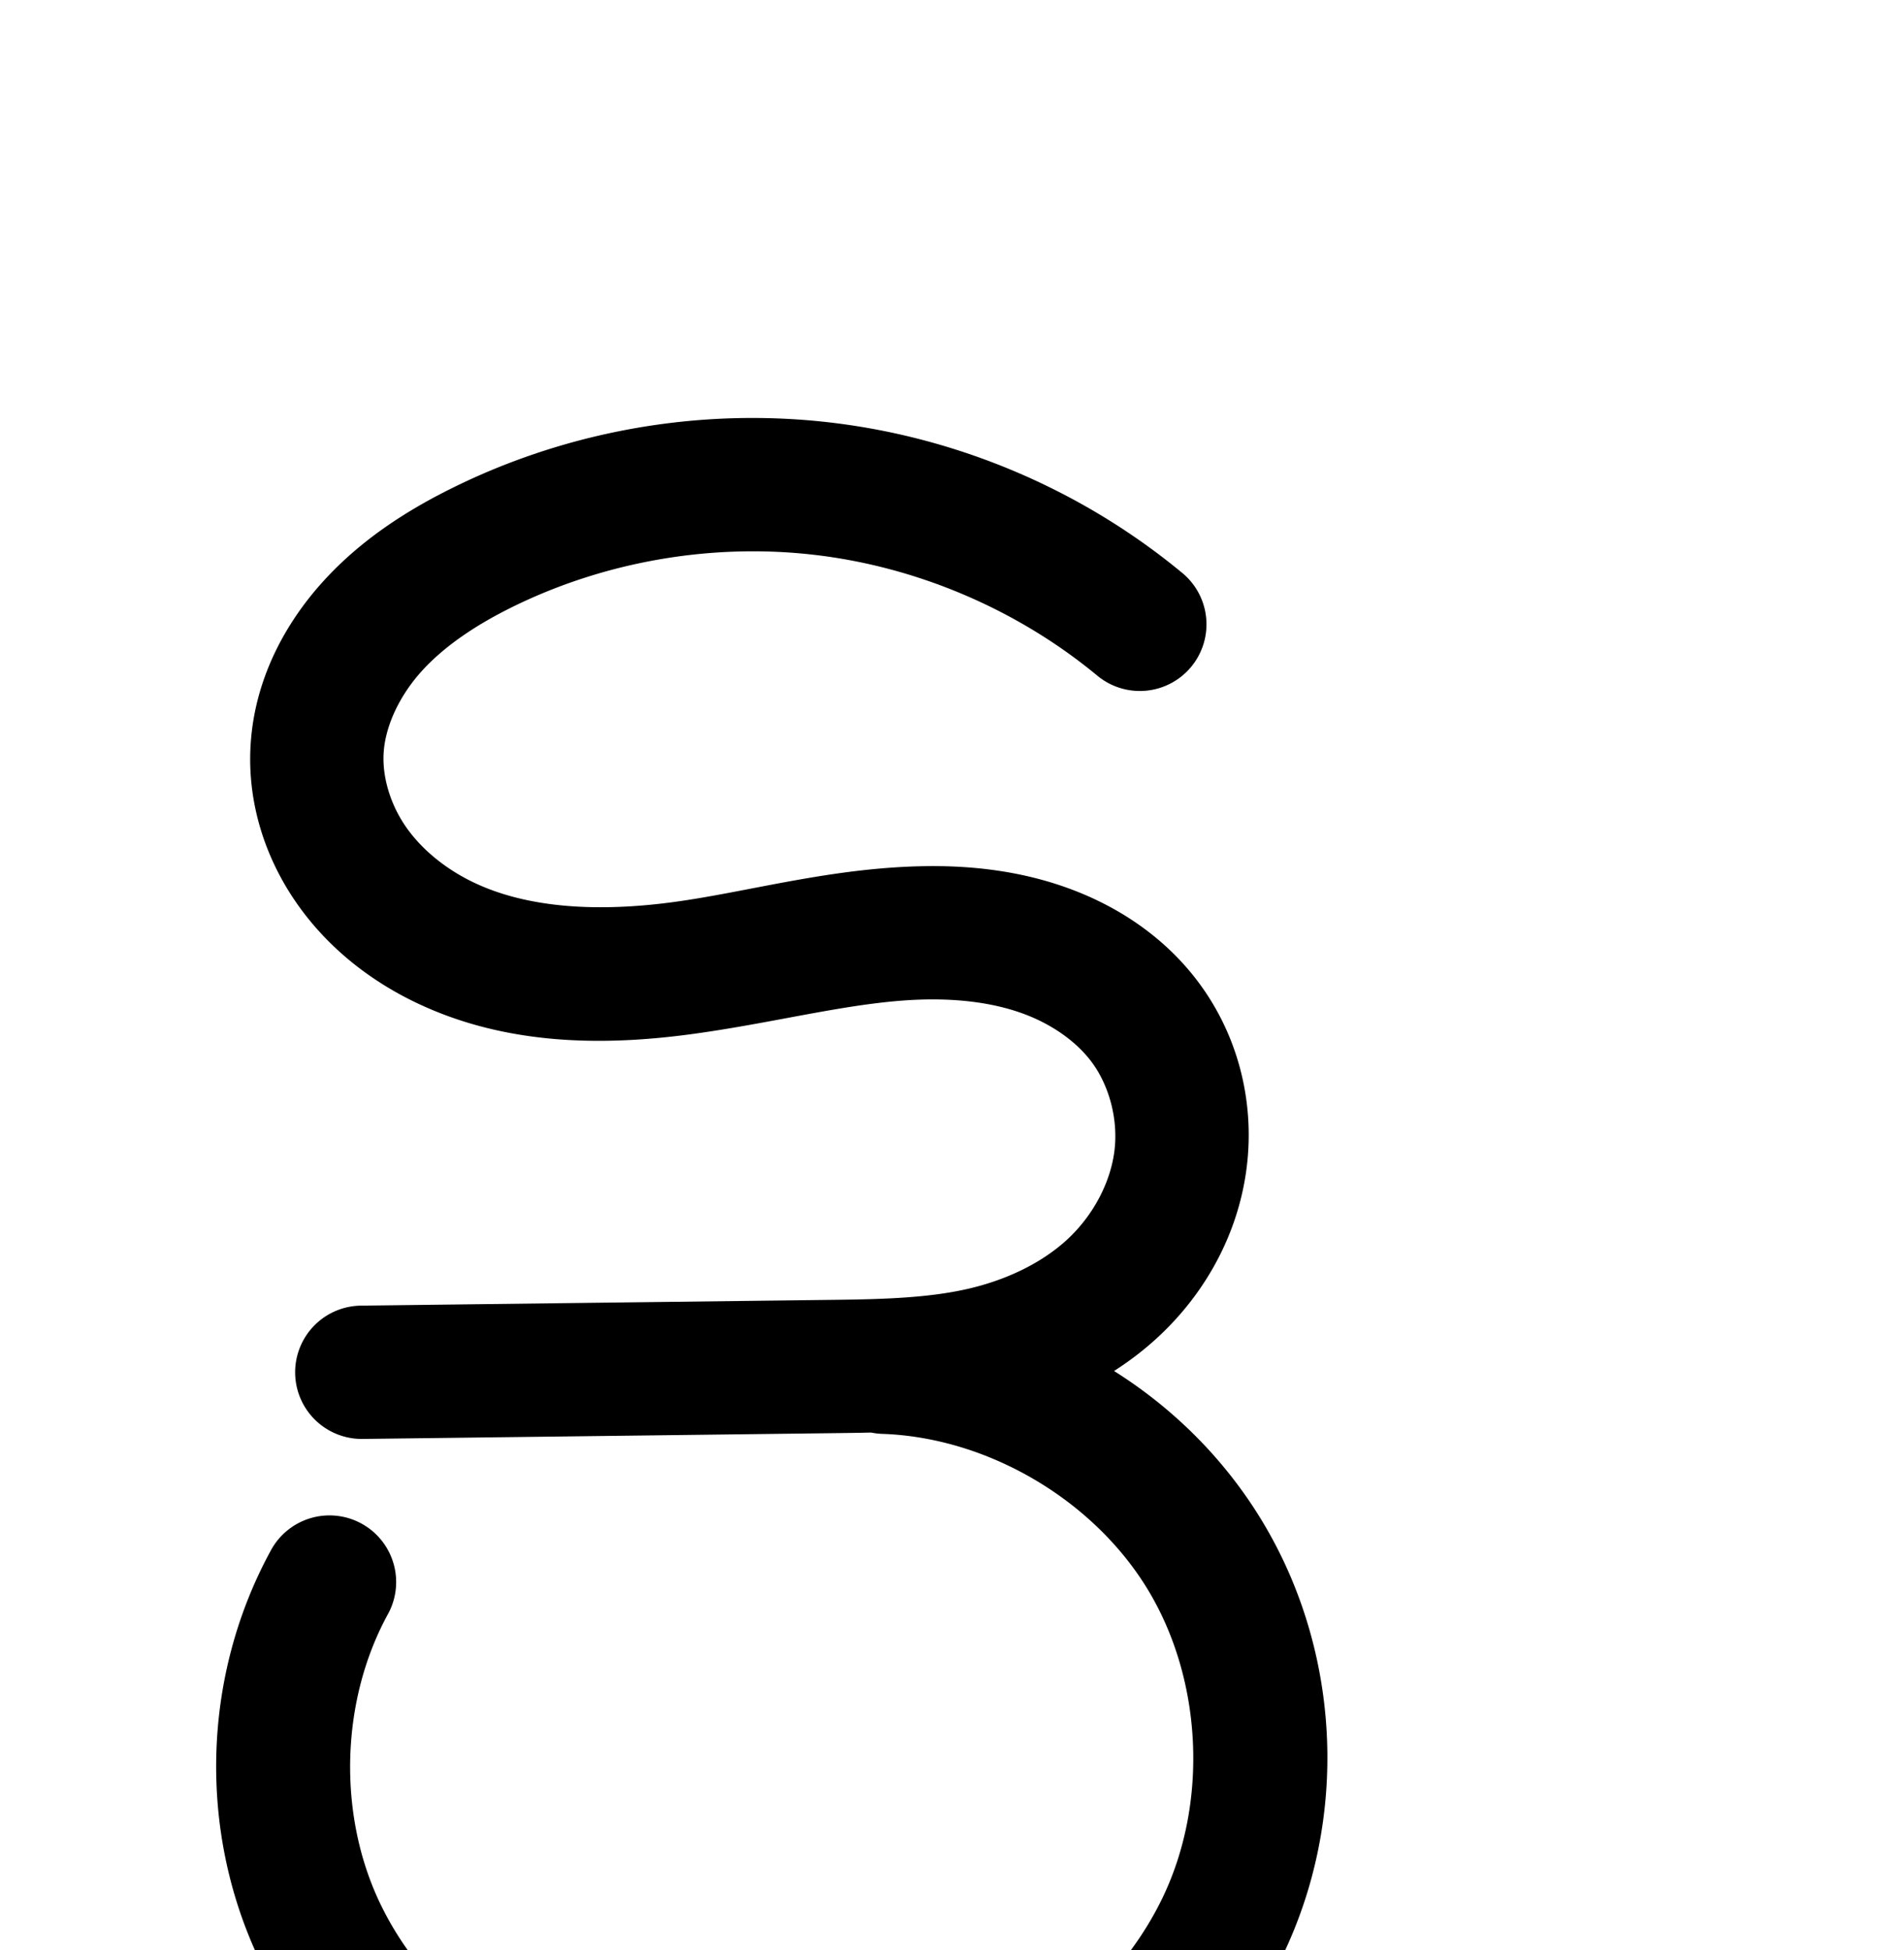 <?xml version="1.0" encoding="UTF-8" standalone="no"?>
<!-- Created with Inkscape (http://www.inkscape.org/) -->

<svg
   xmlns:dc="http://purl.org/dc/elements/1.1/"
   xmlns:cc="http://creativecommons.org/ns#"
   xmlns:rdf="http://www.w3.org/1999/02/22-rdf-syntax-ns#"
   xmlns:svg="http://www.w3.org/2000/svg"
   xmlns="http://www.w3.org/2000/svg"
   xmlns:sodipodi="http://sodipodi.sourceforge.net/DTD/sodipodi-0.dtd"
   xmlns:inkscape="http://www.inkscape.org/namespaces/inkscape"
   width="2000"
   height="2048"
   id="svg2992"
   version="1.1"
   inkscape:version="0.91pre2 r13516"
   sodipodi:docname="ട്ട.svg">
  <defs
     id="defs5498">
    <inkscape:path-effect
       effect="spiro"
       id="path-effect4179"
       is_visible="true" />
    <inkscape:path-effect
       effect="spiro"
       id="path-effect3781"
       is_visible="true" />
    <inkscape:path-effect
       effect="spiro"
       id="path-effect4199"
       is_visible="true" />
    <inkscape:path-effect
       effect="spiro"
       id="path-effect4195"
       is_visible="true" />
    <inkscape:path-effect
       effect="spiro"
       id="path-effect4191"
       is_visible="true" />
    <inkscape:path-effect
       effect="spiro"
       id="path-effect3782"
       is_visible="true" />
    <inkscape:path-effect
       effect="spiro"
       id="path-effect3846"
       is_visible="true" />
    <inkscape:path-effect
       effect="spiro"
       id="path-effect3801"
       is_visible="true" />
    <inkscape:path-effect
       is_visible="true"
       id="path-effect4146"
       effect="spiro" />
    <inkscape:path-effect
       is_visible="true"
       id="path-effect4199-5"
       effect="spiro" />
    <inkscape:path-effect
       is_visible="true"
       id="path-effect4195-6"
       effect="spiro" />
    <inkscape:path-effect
       is_visible="true"
       id="path-effect4191-4"
       effect="spiro" />
    <inkscape:path-effect
       is_visible="true"
       id="path-effect3782-4"
       effect="spiro" />
    <inkscape:path-effect
       is_visible="true"
       id="path-effect3846-0"
       effect="spiro" />
    <inkscape:path-effect
       is_visible="true"
       id="path-effect3801-1"
       effect="spiro" />
    <inkscape:path-effect
       is_visible="true"
       id="path-effect4146-2"
       effect="spiro" />
    <inkscape:path-effect
       is_visible="true"
       id="path-effect4146-2-6"
       effect="spiro" />
    <inkscape:path-effect
       is_visible="true"
       id="path-effect4146-2-4"
       effect="spiro" />
    <inkscape:path-effect
       effect="spiro"
       id="path-effect4179-7"
       is_visible="true" />
    <inkscape:path-effect
       effect="spiro"
       id="path-effect4179-7-6"
       is_visible="true" />
    <inkscape:path-effect
       is_visible="true"
       id="path-effect4146-2-4-4"
       effect="spiro" />
    <inkscape:path-effect
       effect="spiro"
       id="path-effect4179-7-8"
       is_visible="true" />
    <inkscape:path-effect
       is_visible="true"
       id="path-effect4146-2-4-8"
       effect="spiro" />
    <inkscape:path-effect
       is_visible="true"
       id="path-effect4146-2-4-89"
       effect="spiro" />
    <inkscape:path-effect
       effect="spiro"
       id="path-effect4179-7-5"
       is_visible="true" />
    <inkscape:path-effect
       effect="spiro"
       id="path-effect4179-7-7"
       is_visible="true" />
    <inkscape:path-effect
       is_visible="true"
       id="path-effect4146-2-4-0"
       effect="spiro" />
  </defs>
  <sodipodi:namedview
     inkscape:window-height="853"
     inkscape:window-width="1600"
     inkscape:pageshadow="2"
     inkscape:pageopacity="0.0"
     borderopacity="1.0"
     bordercolor="#666666"
     pagecolor="#ffffff"
     id="base"
     showgrid="true"
     showguides="true"
     inkscape:guide-bbox="true"
     inkscape:zoom="0.25"
     inkscape:cx="-98.84975"
     inkscape:cy="592.16707"
     inkscape:window-x="1598"
     inkscape:window-y="-3"
     inkscape:current-layer="layer1-5"
     inkscape:window-maximized="1">
    <sodipodi:guide
       orientation="horizontal"
       position="0,600"
       id="guide5596" />
    <inkscape:grid
       type="xygrid"
       id="grid3769"
       empspacing="3"
       visible="true"
       enabled="true"
       snapvisiblegridlinesonly="true"
       spacingx="4px"
       units="px"
       dotted="true"
       spacingy="4px" />
    <sodipodi:guide
       orientation="0,1"
       position="-1040,1600"
       id="guide2985" />
    <sodipodi:guide
       orientation="0,1"
       position="-1296,1600"
       id="guide4164" />
    <sodipodi:guide
       orientation="0,1"
       position="0,0"
       id="guide4166" />
  </sodipodi:namedview>
  <g
     inkscape:label="Layer 1"
     inkscape:groupmode="layer"
     id="layer1"
     transform="translate(0,1048)">
    <g
       id="layer1-5"
       inkscape:label="Layer 1"
       transform="translate(-986.928,-268.754)">
      <path
         sodipodi:nodetypes="caszssc"
         inkscape:connector-curvature="0"
         inkscape:original-d="m 535.472,-120.15345 c 0,0 -473.479121,-167.23268 -687.6522,-81.19216 C -237.69055,-166.99323 -303.8157,-48.46065 -328,12.000006 -375.1025,129.7564 -90.345554,191.62313 57.2066,241.31963 204.75875,291.01613 540,124.85895 540,296.00001 540,486.94165 448.96242,657.05195 217.4979,659.89319 L -280,666.00001"
         inkscape:path-effect="#path-effect4146-2-4"
         id="path4144-0-1"
         d="m 535.472,-120.153 c -94.072,-77.608 -210.771,-127.452 -331.882,-141.752 -121.112,-14.3 -246.21,6.995 -355.77,60.56 -43.438,21.237 -84.941,47.83 -117.464,83.608 -32.523,35.778 -55.614,81.464 -58.355,129.738 -2.428,42.76 11.336,85.781 35.749,120.971 24.413,35.19 59.068,62.711 97.646,81.312 77.156,37.203 166.945,38.648 251.812,27.037 84.644,-11.581 167.944,-35.373 253.363,-36.862 42.71,-0.744 85.877,4.236 126.051,18.753 40.174,14.518 77.305,38.953 103.379,72.789 31.579,40.979 45.431,94.835 39.007,146.17 -6.424,51.335 -32.667,99.454 -70.458,134.786 -37.791,35.332 -86.349,57.864 -136.753,69.524 -50.404,11.66 -102.567,12.779 -154.298,13.414 L -280,666"
         style="fill:none;fill-rule:evenodd;stroke:#000000;stroke-width:140;stroke-linecap:round;stroke-linejoin:round;stroke-miterlimit:4;stroke-dasharray:none;stroke-opacity:1" />
      <path
         style="fill:none;fill-rule:evenodd;stroke:#000000;stroke-width:140;stroke-linecap:round;stroke-linejoin:round;stroke-miterlimit:4;stroke-dasharray:none;stroke-opacity:1"
         d="m 268.928,660.754 c 135.478,4.956 266.225,82.042 336.148,198.186 69.923,116.144 76.867,267.765 17.852,389.814 -40.351,83.45 -109.097,151.864 -189.973,197.152 -80.877,45.288 -173.423,68.022 -266.051,71.505 -98.477,3.704 -198.569,-14.381 -286.513,-58.847 -87.944,-44.467 -163.122,-116.099 -205.56,-205.04 -54.598,-114.426 -50.87,-254.905 9.72,-366.274"
         id="path4177-7"
         inkscape:path-effect="#path-effect4179-7"
         inkscape:original-d="m 268.9284,660.75429 c 0,0 478.00004,128 354,588.00001 -45.10977,167.3426 -245.30126,269.2581 -456.02466,268.6568 -227.017928,-0.6477 -371.23461,-121.5435 -492.07289,-263.8872 -83.53337,-98.3997 -134.3633,130.0588 9.71992,-366.27422"
         inkscape:connector-curvature="0"
         sodipodi:nodetypes="csssc" />
      <path
         style="color:#000000;font-style:normal;font-variant:normal;font-weight:normal;font-stretch:normal;font-size:medium;line-height:normal;font-family:sans-serif;text-indent:0;text-align:start;text-decoration:none;text-decoration-line:none;text-decoration-style:solid;text-decoration-color:#000000;letter-spacing:normal;word-spacing:normal;text-transform:none;direction:ltr;block-progression:tb;writing-mode:lr-tb;baseline-shift:baseline;text-anchor:start;clip-rule:nonzero;display:inline;overflow:visible;visibility:visible;opacity:1;isolation:auto;mix-blend-mode:normal;color-interpolation:sRGB;color-interpolation-filters:linearRGB;solid-color:#000000;solid-opacity:1;fill:#000000;fill-opacity:1;fill-rule:evenodd;stroke:none;stroke-width:140;stroke-linecap:round;stroke-linejoin:round;stroke-miterlimit:4;stroke-dasharray:none;stroke-dashoffset:0;stroke-opacity:1;color-rendering:auto;image-rendering:auto;shape-rendering:auto;text-rendering:auto;enable-background:accumulate"
         d="M 786.553 438.992 C 680.071 439.563 574.073 464.114 478.146 511.014 C 429.8 534.651 380.479 565.488 339.631 610.424 C 298.249 655.946 267.047 715.285 263.186 783.277 C 259.758 843.64 278.688 901.098 311.307 948.117 C 343.661 994.755 387.929 1029.372 436.064 1052.582 C 531.72 1098.705 635.559 1098.535 727.768 1085.92 C 819.059 1073.43 899.641 1050.969 972.861 1049.693 C 1009.311 1049.058 1043.992 1053.482 1073.904 1064.291 C 1103.432 1074.961 1129.218 1092.683 1145.625 1113.975 C 1165.145 1139.305 1174.756 1175.678 1170.621 1208.725 C 1166.445 1242.1 1148.256 1276.35 1121.816 1301.068 C 1095.031 1326.111 1057.821 1344.104 1017.092 1353.525 C 976.061 1363.017 929.01 1364.515 877.711 1365.145 L 380.213 1371.252 A 70.007 70.007 0 1 0 381.932 1511.24 L 879.43 1505.135 C 891.063 1504.992 902.962 1504.834 915.074 1504.537 A 70.007 70.007 0 0 0 927.441 1505.953 C 1038.063 1510 1149.083 1575.456 1206.178 1670.291 C 1263.273 1765.127 1269.168 1893.87 1220.98 1993.527 C 1187.666 2062.424 1129.236 2121.209 1059.826 2160.076 C 990.098 2199.121 908.294 2219.588 825.346 2222.707 C 737.201 2226.022 648.726 2209.606 573.049 2171.342 C 497.785 2133.286 433.972 2071.751 399.08 1998.625 C 354.604 1905.413 357.754 1786.671 407.111 1695.949 A 70.007 70.007 0 1 0 284.135 1629.043 C 212.311 1761.06 208.006 1923.274 272.727 2058.914 C 322.71 2163.669 409.254 2245.402 509.877 2296.279 C 610.087 2346.948 721.799 2366.7 830.607 2362.607 C 932.915 2358.76 1036.203 2333.76 1128.228 2282.229 C 1220.572 2230.519 1299.631 2152.475 1347.02 2054.473 C 1416.862 1910.032 1408.871 1735.535 1326.119 1598.082 C 1287.153 1533.359 1233.167 1479.446 1170.211 1439.897 C 1186.768 1429.315 1202.613 1417.185 1217.428 1403.334 C 1266.571 1357.389 1300.866 1295.401 1309.537 1226.107 C 1318.249 1156.485 1300.157 1085.145 1256.52 1028.518 C 1220.779 982.138 1172.304 950.99 1121.484 932.625 C 1071.049 914.399 1019.393 908.861 970.422 909.715 C 872.802 911.416 786.789 936.54 708.791 947.211 C 631.266 957.817 555.527 954.76 496.869 926.477 C 467.848 912.483 442.806 892.058 426.336 868.316 C 410.13 844.956 401.53 816.372 402.959 791.215 C 404.581 762.66 419.56 730.627 443.225 704.594 C 467.423 677.974 501.11 655.624 539.639 636.787 C 636.886 589.242 748.952 570.165 856.453 582.857 C 963.954 595.55 1068.498 640.204 1151.998 709.09 A 70.007 70.007 0 1 0 1241.09 601.096 C 1136.446 514.766 1007.592 459.731 872.869 443.824 C 847.609 440.842 822.23 439.245 796.859 439.012 C 793.424 438.98 789.988 438.974 786.553 438.992 z "
         transform="translate(986.928,-779.246)"
         id="path4144-0-1-0" />
    </g>
  </g>
</svg>
